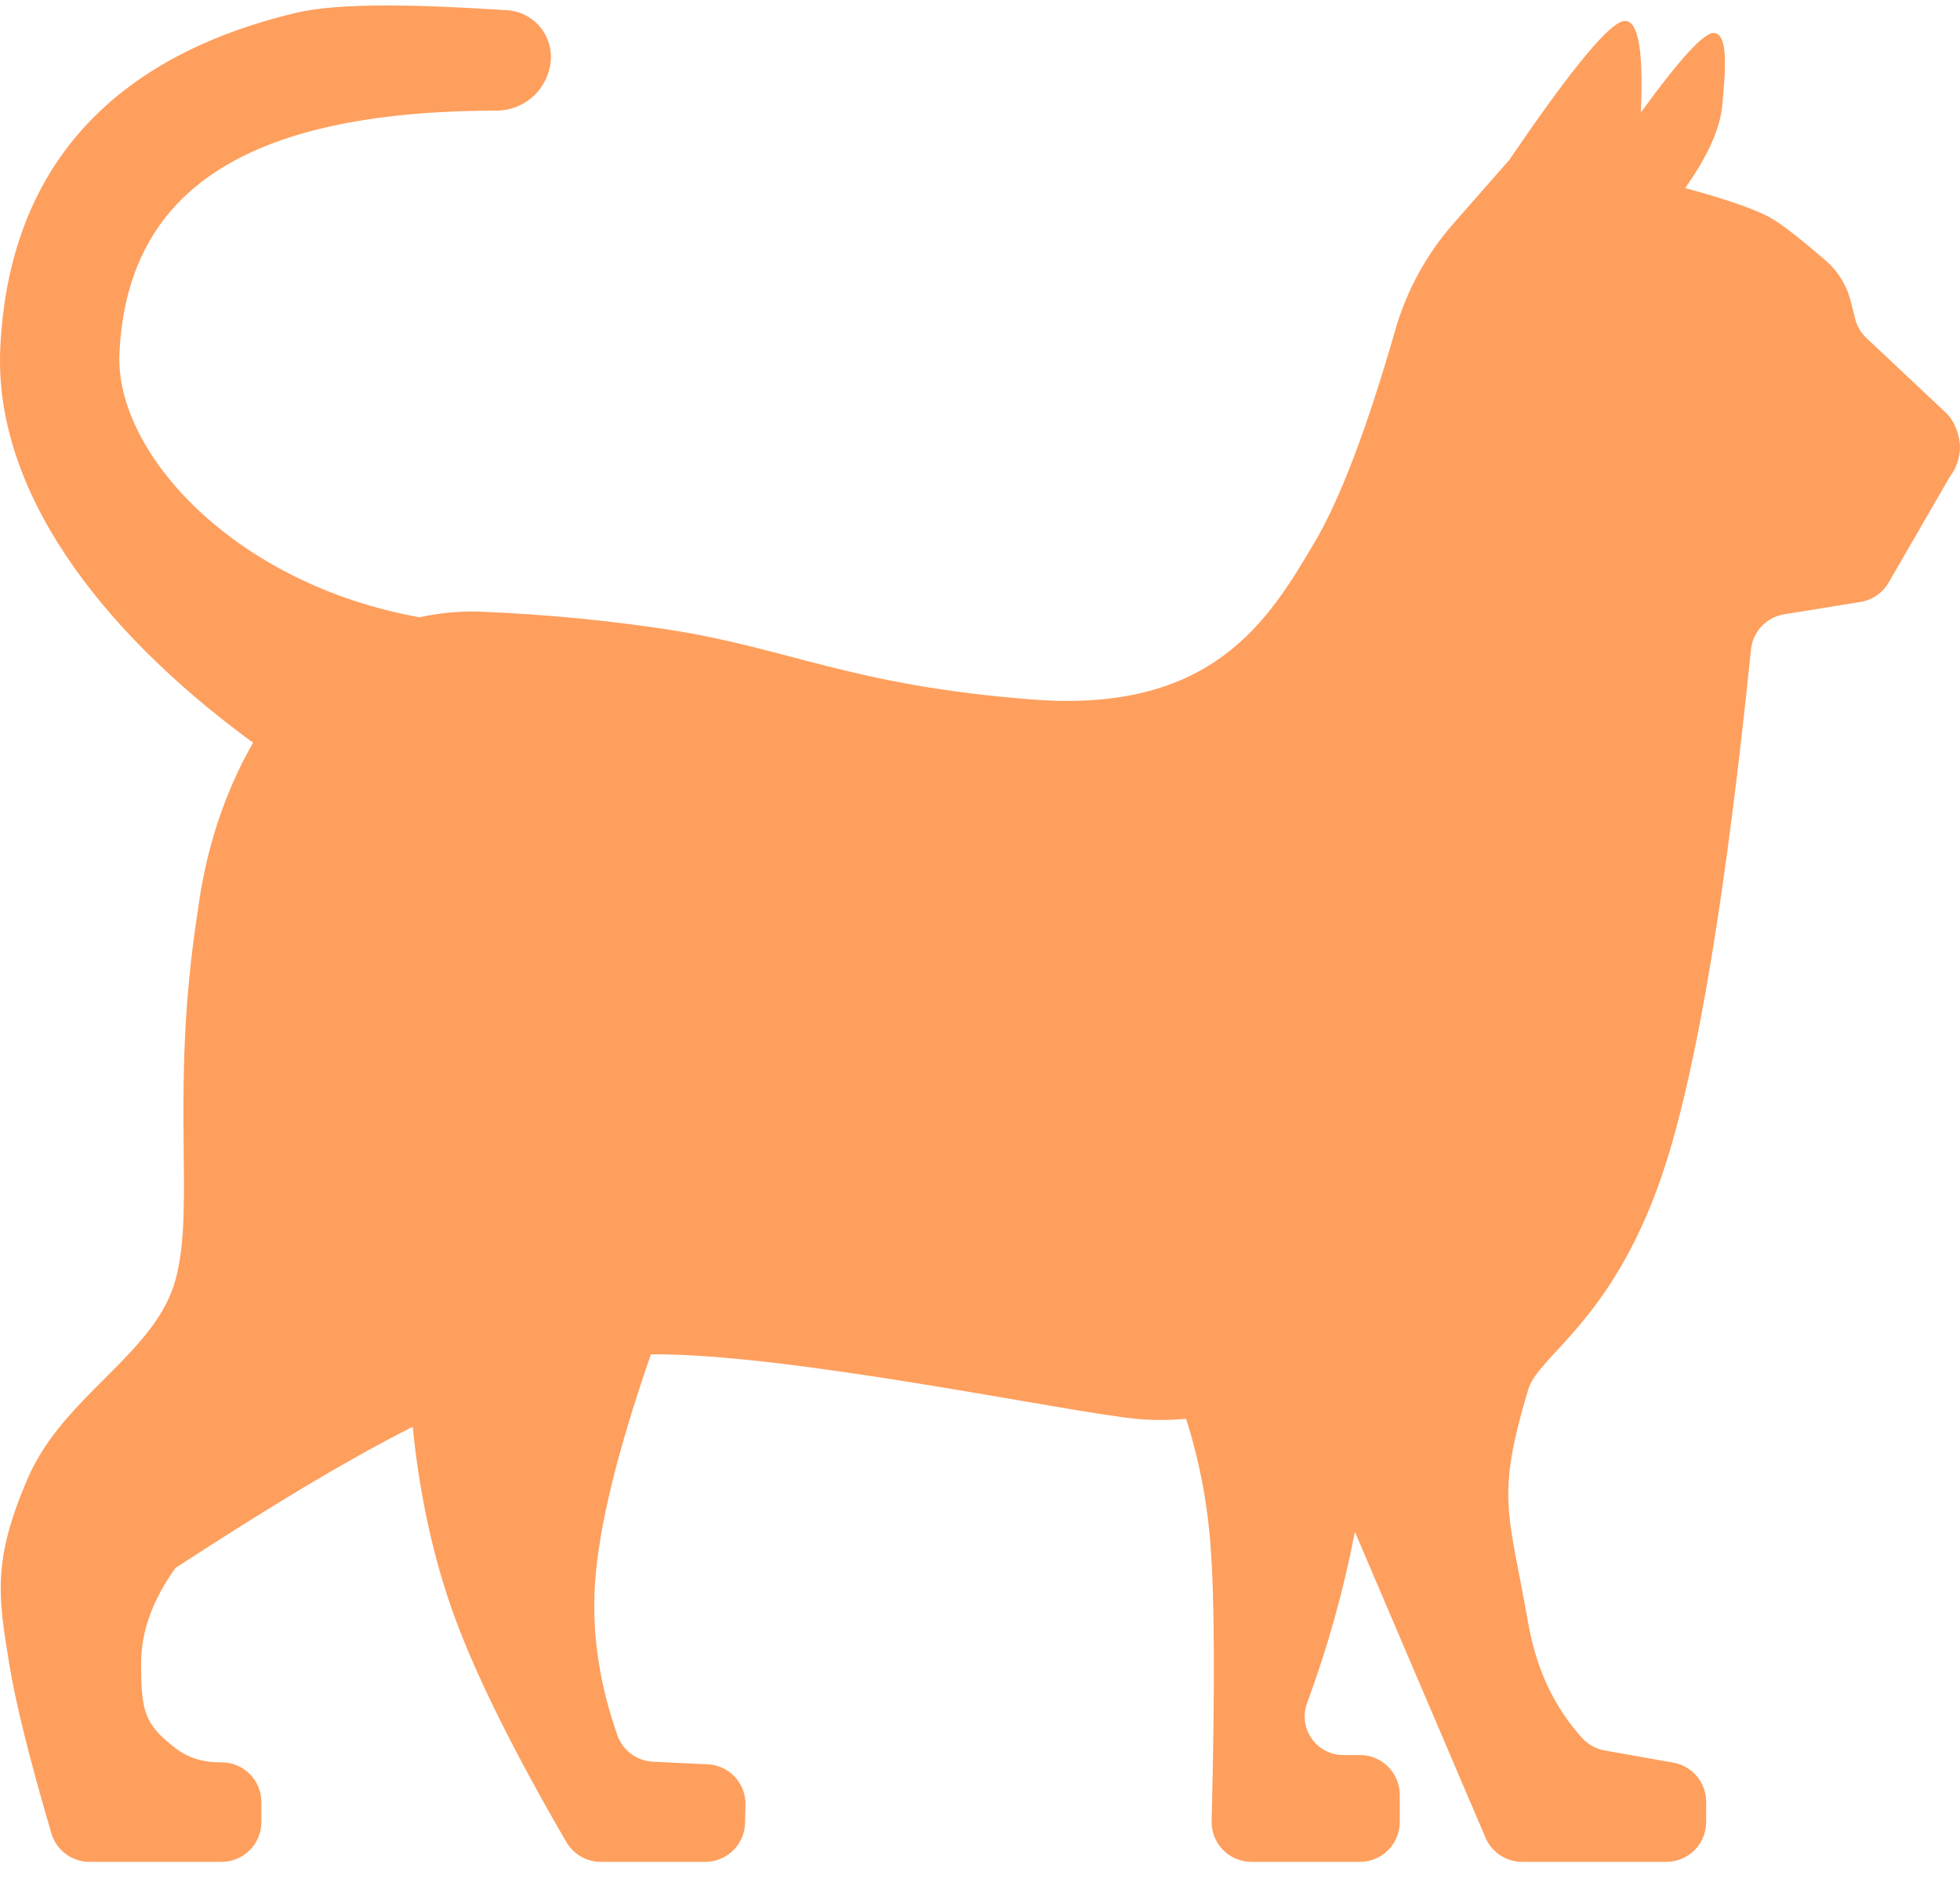 <svg width="50" height="48" viewBox="0 0 50 48" fill="none" xmlns="http://www.w3.org/2000/svg">
<path fill-rule="evenodd" clip-rule="evenodd" d="M10.701 15.743C5.983 14.897 2.925 11.546 3.047 9.007C3.243 4.908 6.202 2.848 12.581 2.822H12.663C13.006 2.822 13.337 2.696 13.592 2.468C13.848 2.239 14.009 1.924 14.047 1.584C14.065 1.422 14.05 1.259 14.003 1.104C13.955 0.949 13.877 0.805 13.772 0.681C13.668 0.557 13.539 0.456 13.393 0.383C13.248 0.311 13.09 0.269 12.928 0.26L12.696 0.246C10.798 0.126 8.7 0.056 7.568 0.324C2.848 1.443 0.228 4.289 0.008 8.861C-0.167 12.497 2.538 16.051 6.345 18.861C6.382 18.888 6.419 18.914 6.456 18.941C5.719 20.231 5.248 21.671 5.041 23.263C4.323 27.871 4.991 30.737 4.479 32.635C3.966 34.534 1.633 35.575 0.712 37.696C-0.208 39.816 -0.038 40.746 0.232 42.416C0.391 43.406 0.751 44.854 1.31 46.758C1.372 46.968 1.5 47.152 1.675 47.283C1.851 47.415 2.064 47.486 2.283 47.486H5.654C6.214 47.486 6.668 47.032 6.668 46.472V45.962C6.668 45.828 6.641 45.695 6.59 45.571C6.538 45.447 6.462 45.335 6.367 45.241C6.272 45.146 6.159 45.072 6.034 45.022C5.91 44.971 5.777 44.946 5.643 44.948C5.188 44.954 4.8 44.834 4.479 44.588C3.668 43.968 3.601 43.622 3.601 42.416C3.601 41.612 3.893 40.803 4.479 39.989C6.829 38.461 8.794 37.267 10.528 36.389C10.706 38.151 11.058 39.753 11.581 41.195C12.131 42.711 13.087 44.64 14.448 46.981C14.537 47.134 14.665 47.262 14.819 47.35C14.973 47.439 15.147 47.486 15.325 47.486H17.993C18.543 47.486 18.993 47.048 19.006 46.498L19.018 46.038C19.025 45.772 18.928 45.515 18.747 45.32C18.567 45.126 18.317 45.01 18.052 44.998L16.657 44.932C16.245 44.912 15.886 44.645 15.749 44.256C15.287 42.944 15.097 41.655 15.179 40.388C15.273 38.959 15.748 37.011 16.605 34.542C20.165 34.51 27.387 36.055 29.05 36.193C29.442 36.226 29.845 36.223 30.258 36.187C30.592 37.238 30.801 38.325 30.881 39.425C30.984 40.756 30.993 43.097 30.909 46.447C30.906 46.582 30.929 46.716 30.979 46.842C31.028 46.968 31.102 47.083 31.197 47.18C31.291 47.277 31.404 47.353 31.529 47.406C31.654 47.459 31.788 47.486 31.923 47.486H34.694C35.254 47.486 35.708 47.032 35.708 46.472V45.776C35.708 45.216 35.254 44.762 34.694 44.762H34.267C34.109 44.761 33.953 44.723 33.812 44.65C33.672 44.577 33.551 44.471 33.461 44.341C33.37 44.212 33.312 44.062 33.291 43.905C33.271 43.748 33.289 43.588 33.343 43.44C33.868 42.019 34.277 40.558 34.564 39.071L37.896 46.871C38.056 47.244 38.423 47.486 38.829 47.486H42.509C43.069 47.486 43.524 47.032 43.524 46.472V45.954C43.524 45.462 43.171 45.041 42.687 44.956L40.935 44.645C40.715 44.605 40.513 44.495 40.362 44.329C39.65 43.546 39.192 42.57 38.986 41.402C38.478 38.521 38.156 38.209 38.986 35.439C39.256 34.534 41.238 33.652 42.506 29.643C43.319 27.077 44.039 22.718 44.668 16.566C44.691 16.344 44.786 16.135 44.939 15.973C45.092 15.811 45.294 15.703 45.514 15.668L47.462 15.353C47.762 15.304 48.025 15.123 48.178 14.86L49.72 12.196C49.733 12.173 49.747 12.15 49.762 12.129C49.913 11.921 49.996 11.673 50 11.417C50 11.221 49.949 11.019 49.847 10.81C49.793 10.7 49.72 10.6 49.63 10.516L47.615 8.623C47.475 8.49 47.374 8.32 47.326 8.133L47.212 7.68C47.11 7.277 46.886 6.914 46.572 6.642C45.966 6.12 45.519 5.77 45.23 5.592C44.87 5.371 44.122 5.105 42.988 4.796C43.564 3.99 43.88 3.285 43.936 2.68C44.021 1.773 44.093 0.875 43.726 0.84C43.48 0.817 42.858 1.493 41.859 2.868C41.937 1.131 41.762 0.363 41.332 0.566C40.902 0.768 39.96 1.939 38.502 4.079L37.08 5.699C36.389 6.485 35.881 7.415 35.592 8.422C34.874 10.922 34.19 12.721 33.542 13.821C32.383 15.783 30.962 18.199 26.344 17.841C21.727 17.484 20.174 16.549 17.098 16.065C15.524 15.824 13.937 15.671 12.346 15.604C11.794 15.578 11.241 15.625 10.701 15.743Z" fill="#FE9F5E"/>
</svg>
